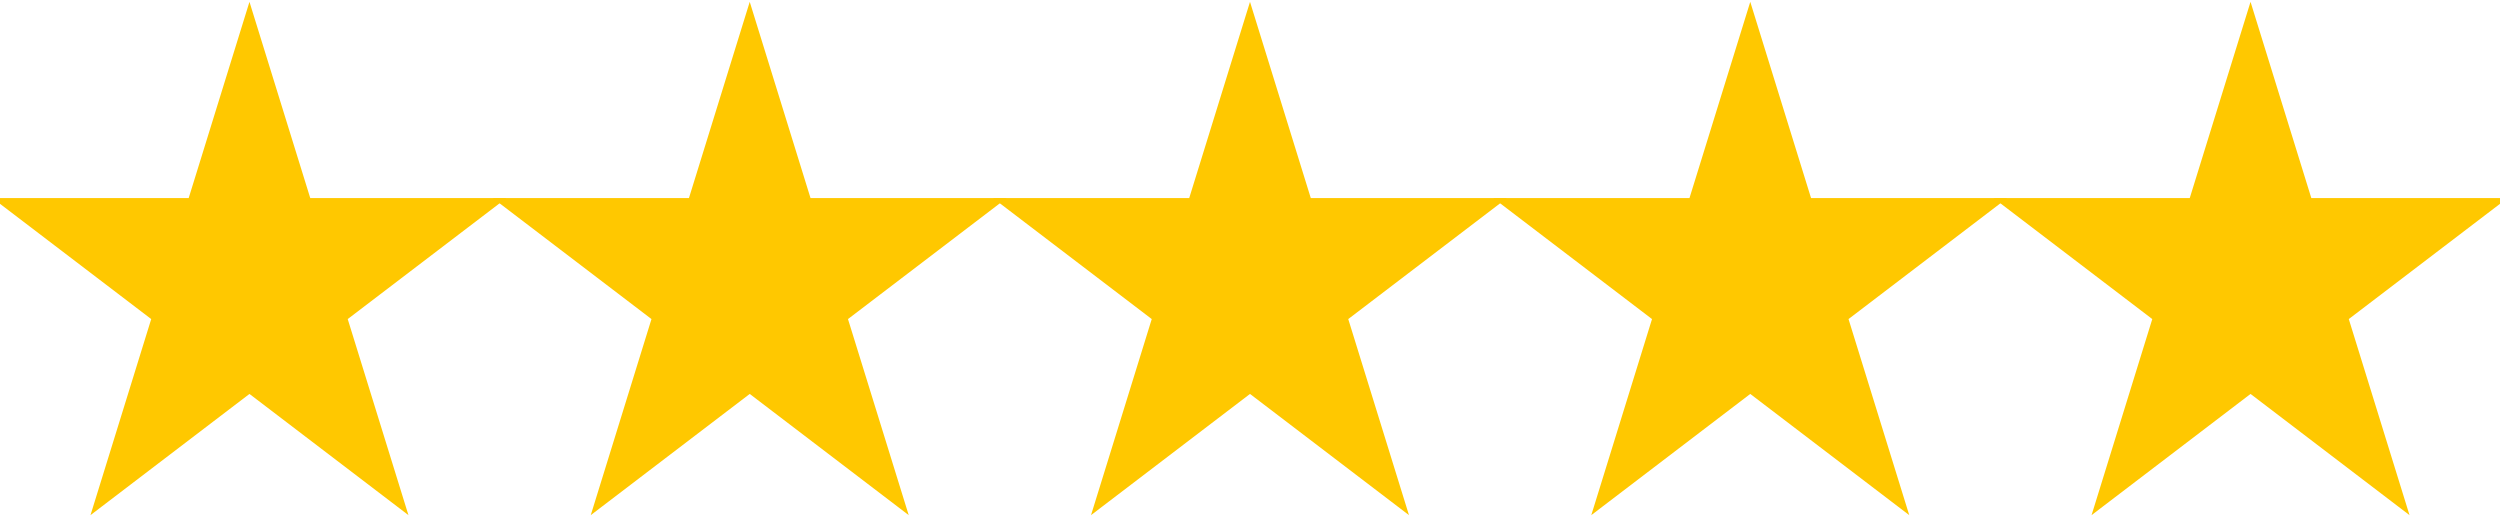<svg width="800" height="165" viewBox="0 0 800 165" fill="none" xmlns="http://www.w3.org/2000/svg">
<path d="M98.678 64.195L79.829 3.351L60.981 64.195H0L49.339 101.797L30.491 162.649L79.829 125.031L129.167 162.649L110.32 101.797L159.659 64.195H98.678Z" fill="#FFC800" stroke="#FFC800" stroke-width="1.633"/>
<path d="M258.763 64.195L239.915 3.351L221.066 64.195H160.085L209.424 101.797L190.576 162.649L239.915 125.031L289.254 162.649L270.405 101.797L319.744 64.195H258.763Z" fill="#FFC800" stroke="#FFC800" stroke-width="1.633"/>
<path d="M418.847 64.195L400 3.351L381.153 64.195H320.17L369.509 101.797L350.661 162.649L400 125.031L449.339 162.649L430.491 101.797L479.829 64.195H418.847Z" fill="#FFC800" stroke="#FFC800" stroke-width="1.633"/>
<path d="M578.932 64.195L560.085 3.351L541.238 64.195H480.256L529.595 101.797L510.746 162.649L560.085 125.031L609.424 162.649L590.576 101.797L639.915 64.195H578.932Z" fill="#FFC800" stroke="#FFC800" stroke-width="1.633"/>
<path d="M720.172 3.351L701.323 64.195H640.341L689.68 101.797L670.833 162.649L720.172 125.031L769.509 162.649L750.661 101.797L800 64.195H739.019L720.172 3.351Z" fill="#FFC800" stroke="#FFC800" stroke-width="1.633"/>
</svg>
